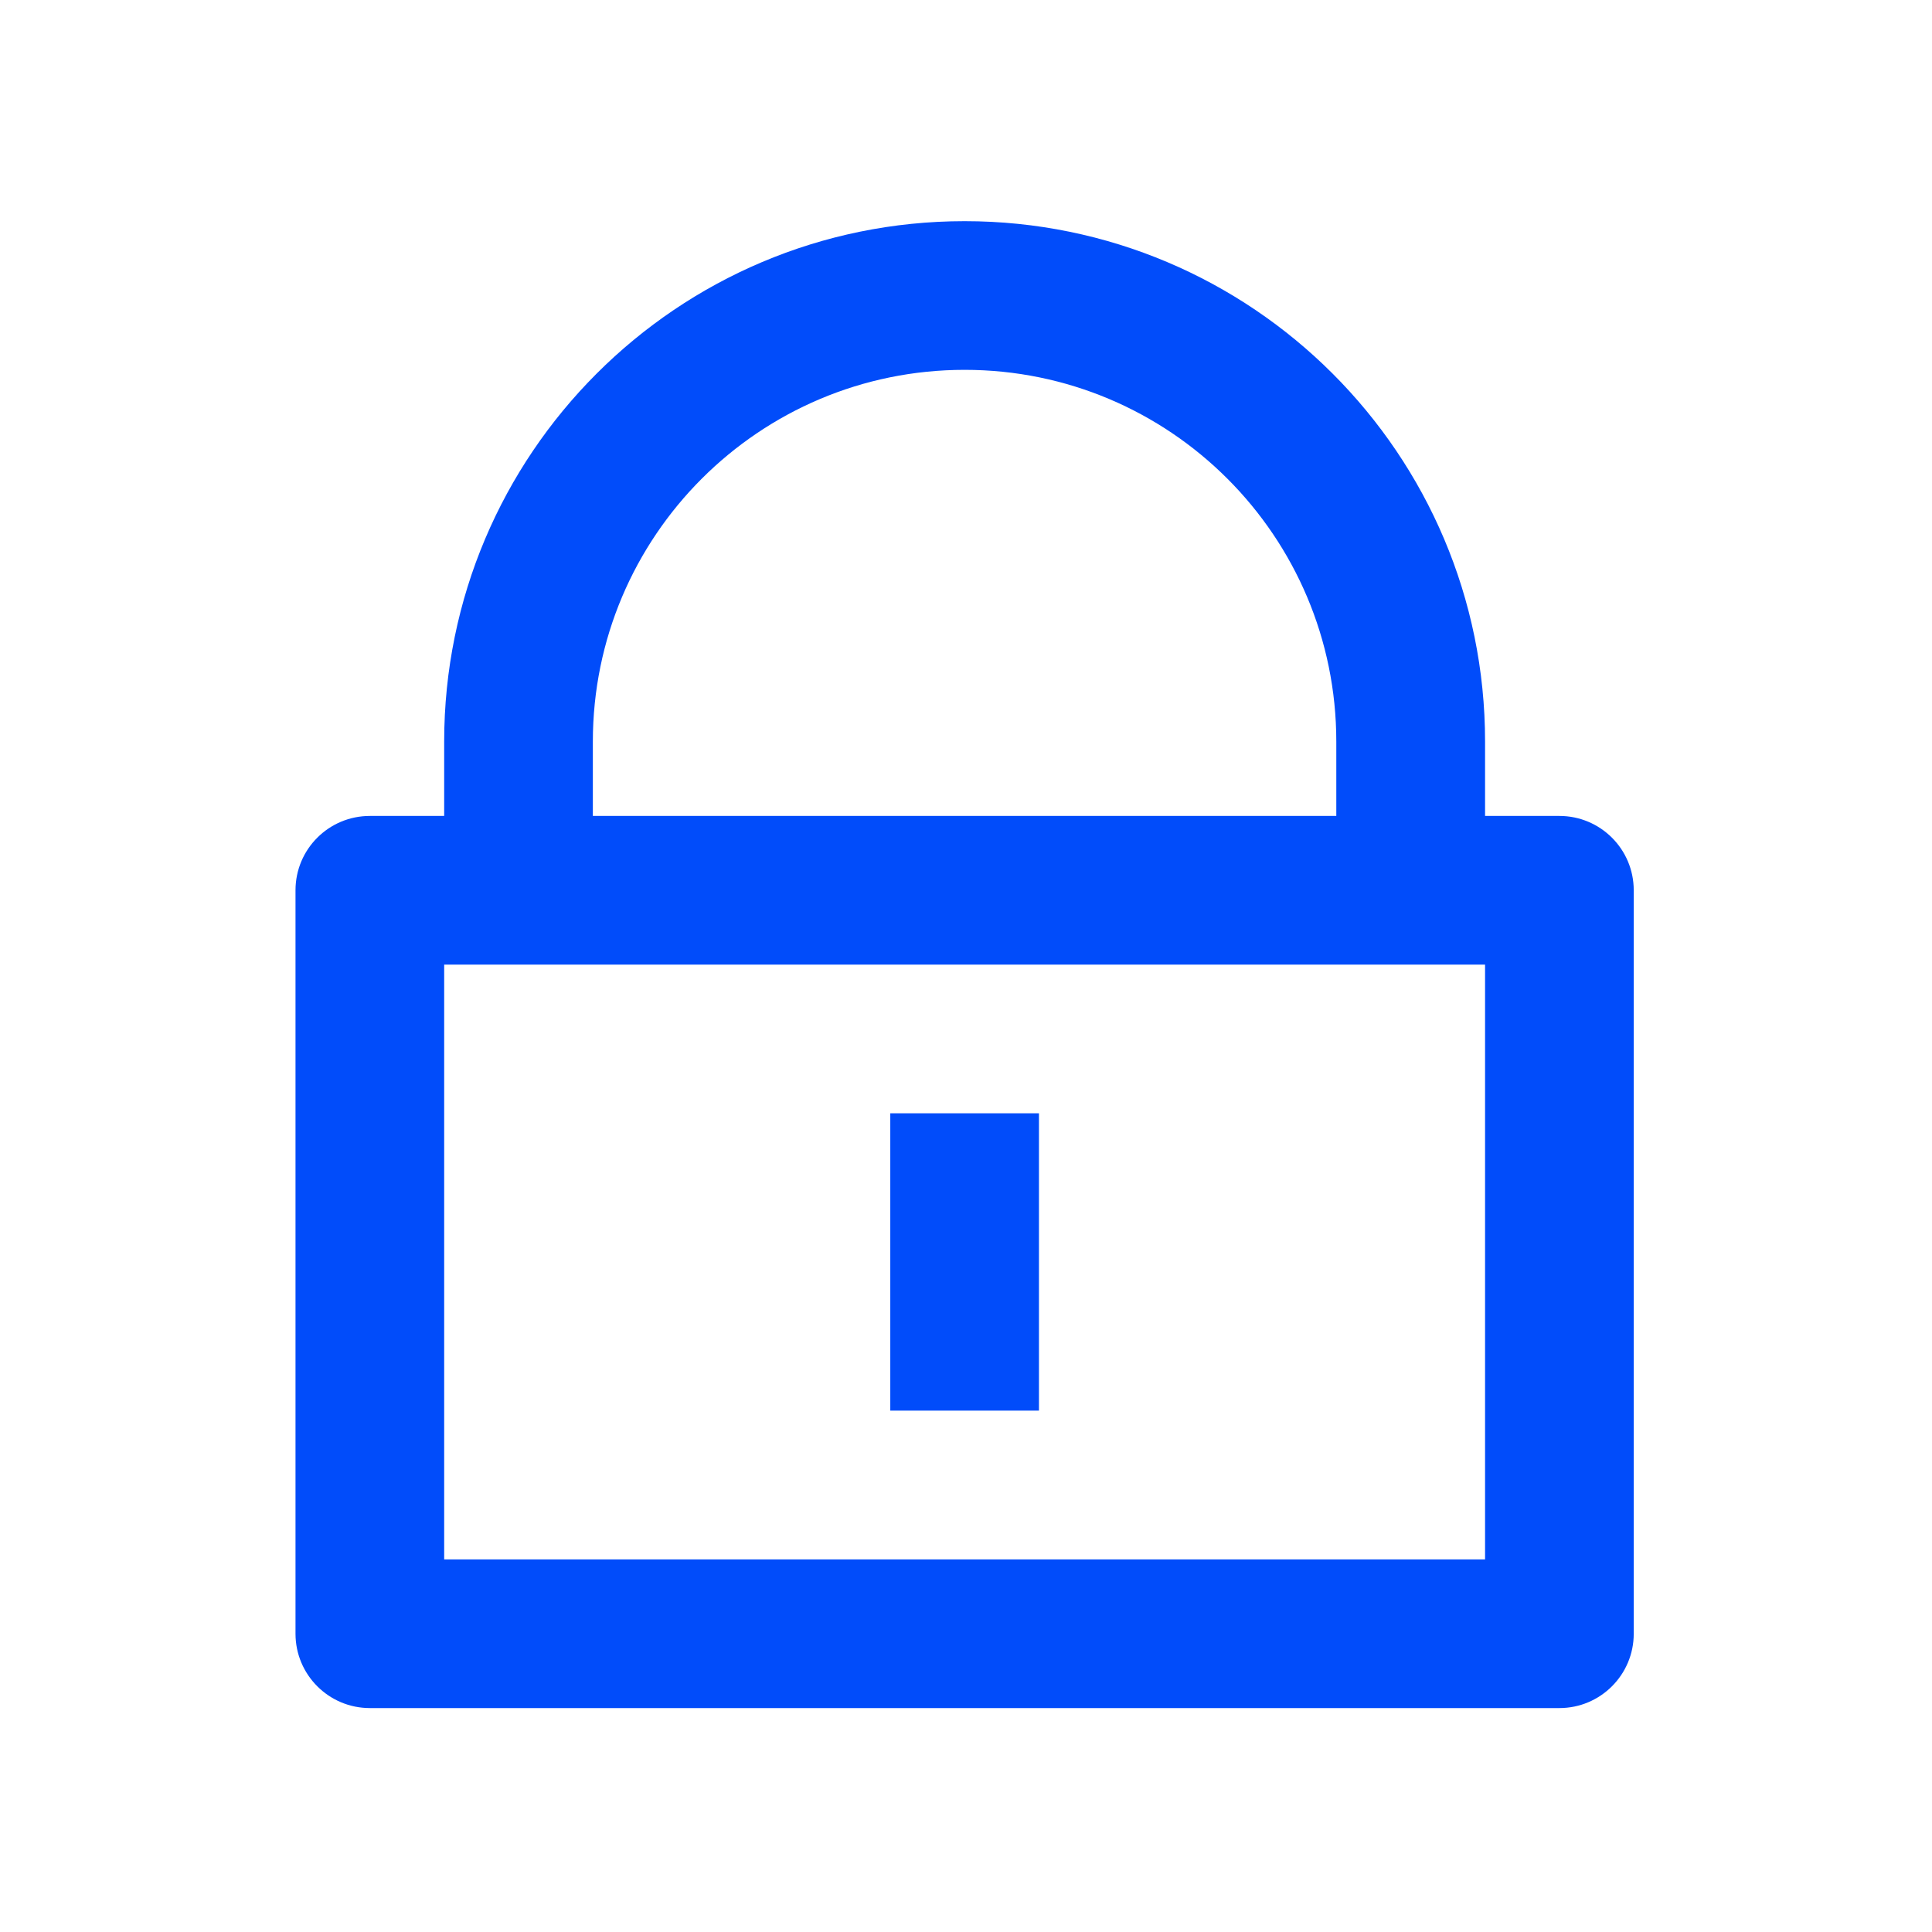 <svg width="21" height="21" viewBox="0 0 21 21" fill="none" xmlns="http://www.w3.org/2000/svg">
<g id="Frame">
<path id="Vector" d="M16.142 8.869H16.95C17.396 8.869 17.758 9.23 17.758 9.677V17.758C17.758 18.204 17.396 18.566 16.95 18.566H4.02C3.574 18.566 3.212 18.204 3.212 17.758V9.677C3.212 9.23 3.574 8.869 4.02 8.869H4.828V8.061C4.828 4.937 7.361 2.404 10.485 2.404C13.609 2.404 16.142 4.937 16.142 8.061V8.869ZM4.828 10.485V16.95H16.142V10.485H4.828ZM9.677 12.101H11.293V15.333H9.677V12.101ZM14.525 8.869V8.061C14.525 5.829 12.716 4.02 10.485 4.02C8.253 4.02 6.444 5.829 6.444 8.061V8.869H14.525Z" fill="#014CFA"/>
</g>
</svg>
